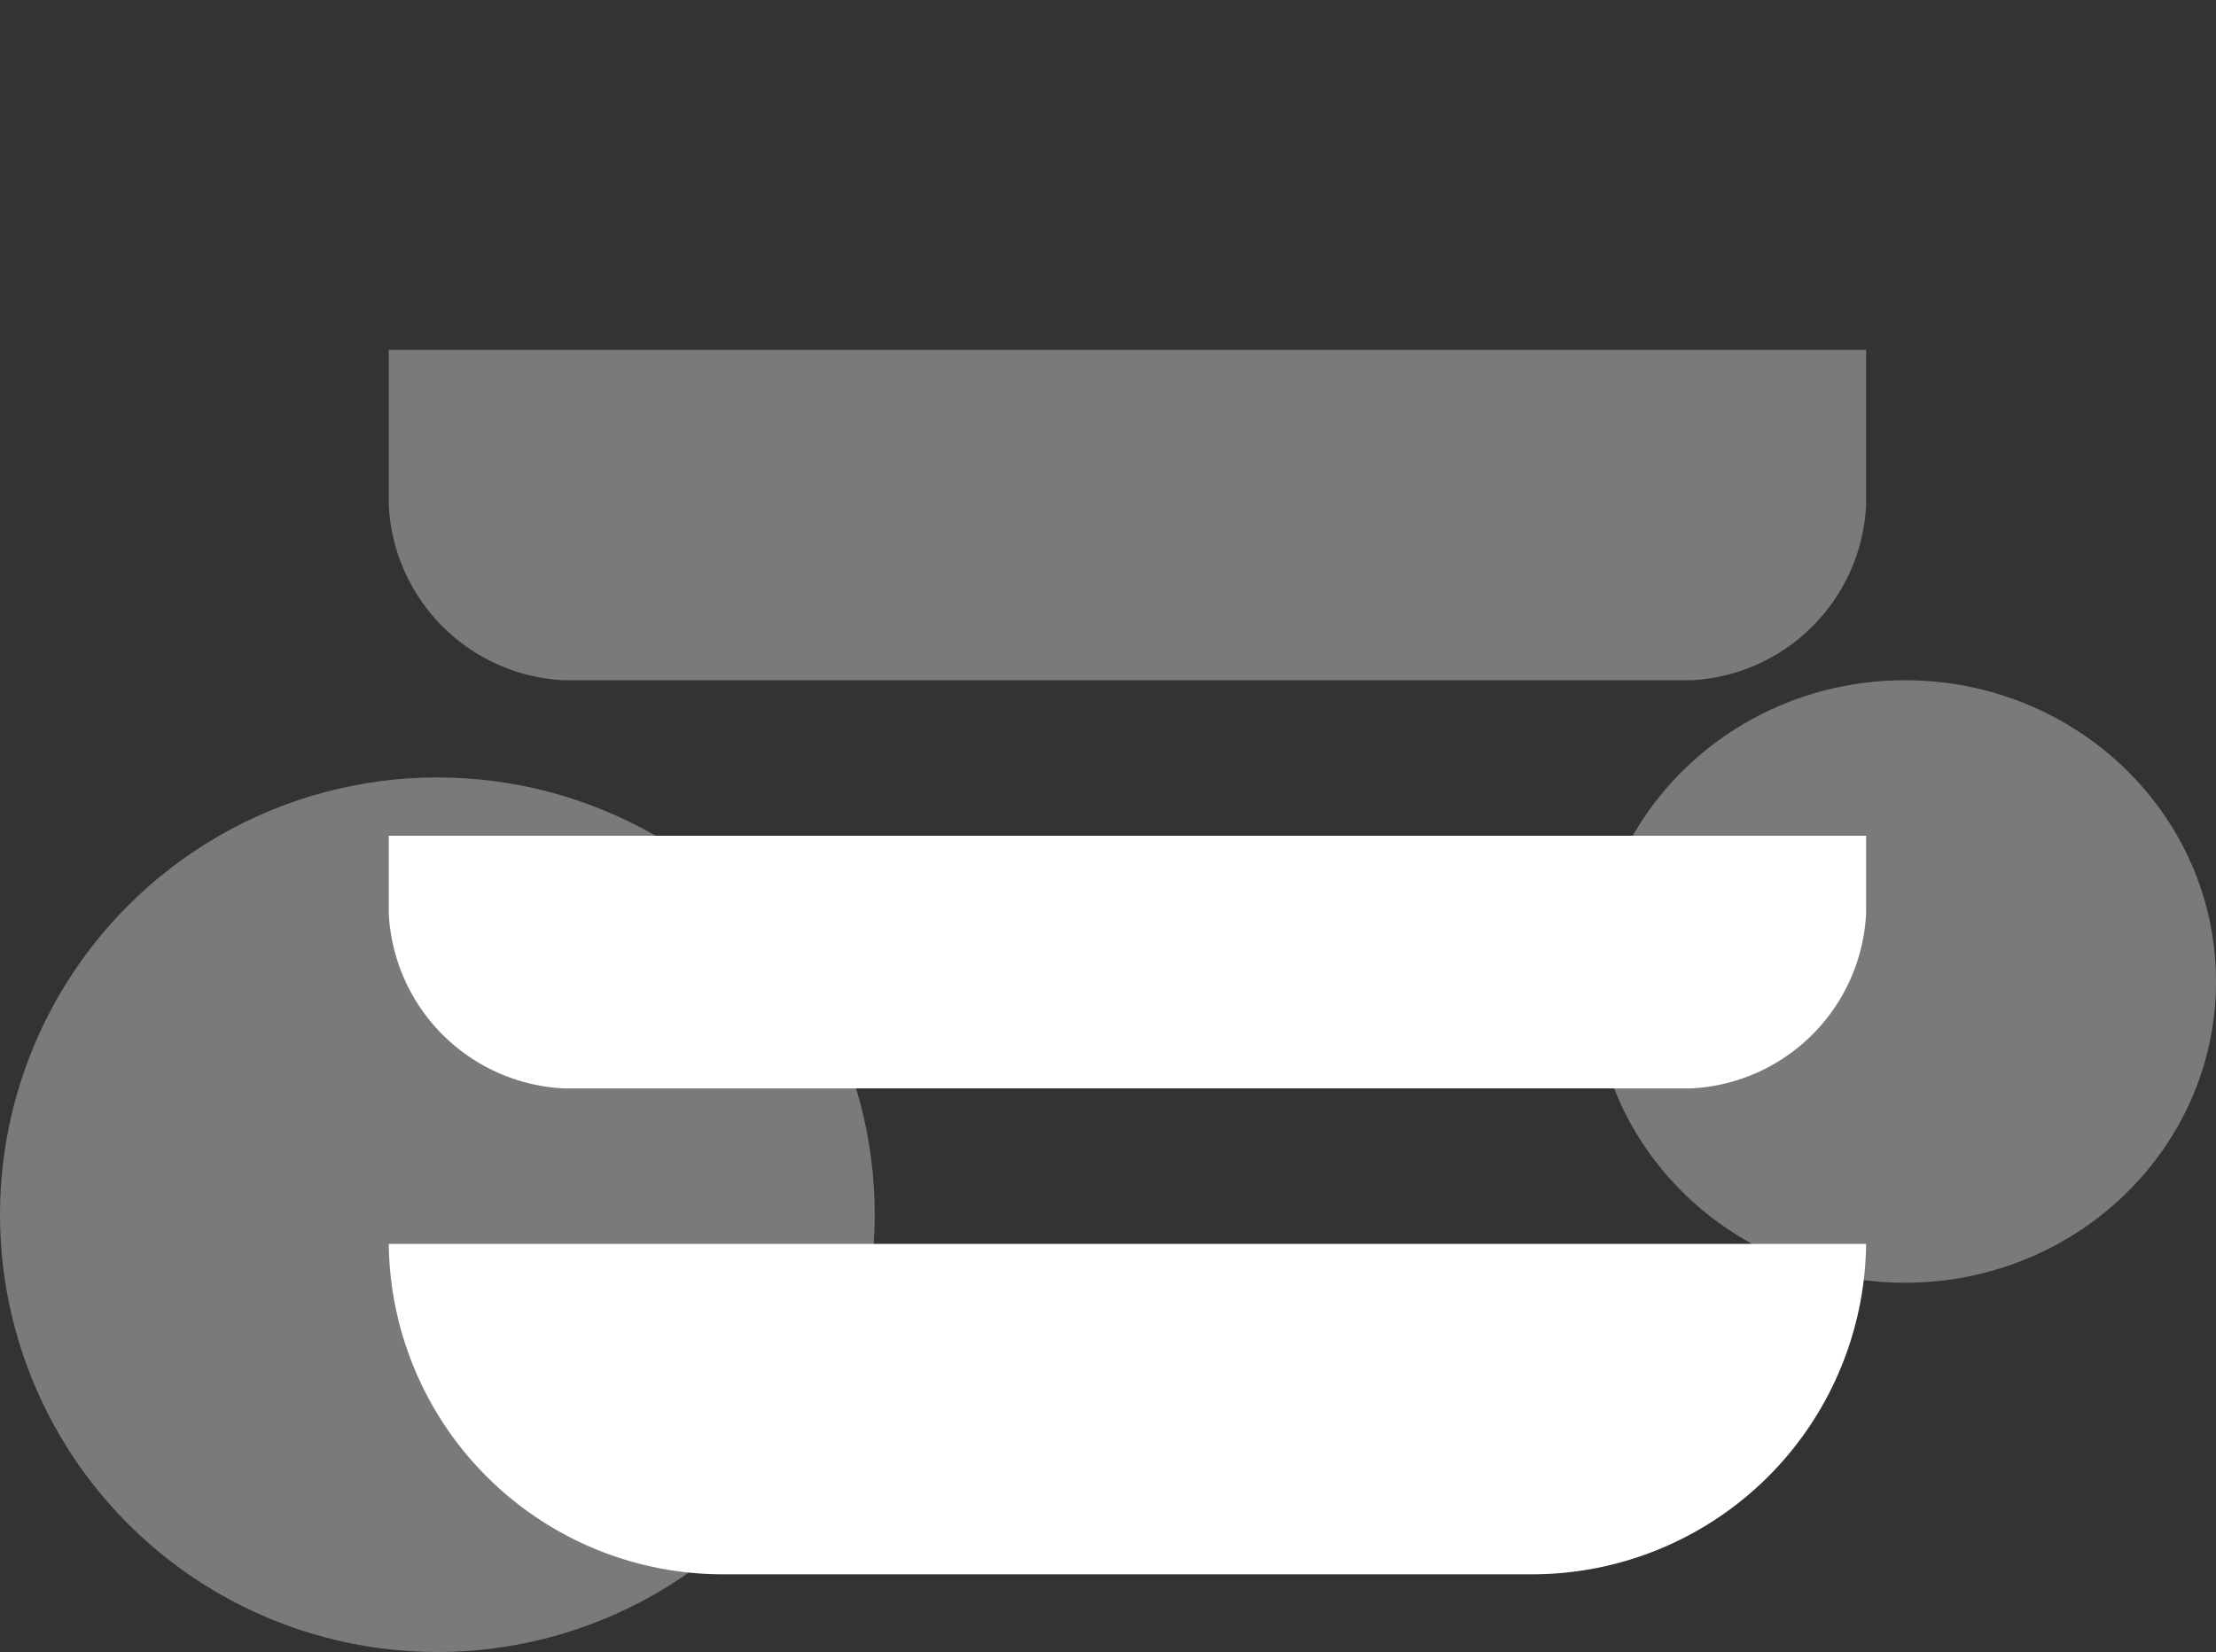 <svg xmlns="http://www.w3.org/2000/svg" width="114" height="85" viewBox="0 0 114 85"><rect x="0" y="0" width="114" height="85" fill="#333333" stroke="none"/><defs><style>.a,.c,.d{fill:#fff;}.a,.d{opacity:0.35;}.b{fill:none;}.c,.d{fill-rule:evenodd;}</style></defs><g transform="translate(-1318 -1019)"><ellipse class="a" cx="16" cy="15.5" rx="16" ry="15.5" transform="translate(1400 1054)"/><circle class="a" cx="22.5" cy="22.5" r="22.5" transform="translate(1318 1059)"/><rect class="b" width="75" height="75" transform="translate(1341 1019)"/><path class="c" d="M2.752,31.924h76a17.185,17.185,0,0,1-17,17h-42A17.185,17.185,0,0,1,2.752,31.924Zm0-21h76v4a9.484,9.484,0,0,1-9,9h-58a9.484,9.484,0,0,1-9-9Z" transform="translate(1335.248 1051.076)"/><path class="d" d="M2.752,5.039h76v8a9.484,9.484,0,0,1-9,9h-58a9.484,9.484,0,0,1-9-9Z" transform="translate(1335.248 1031.961)"/></g></svg>